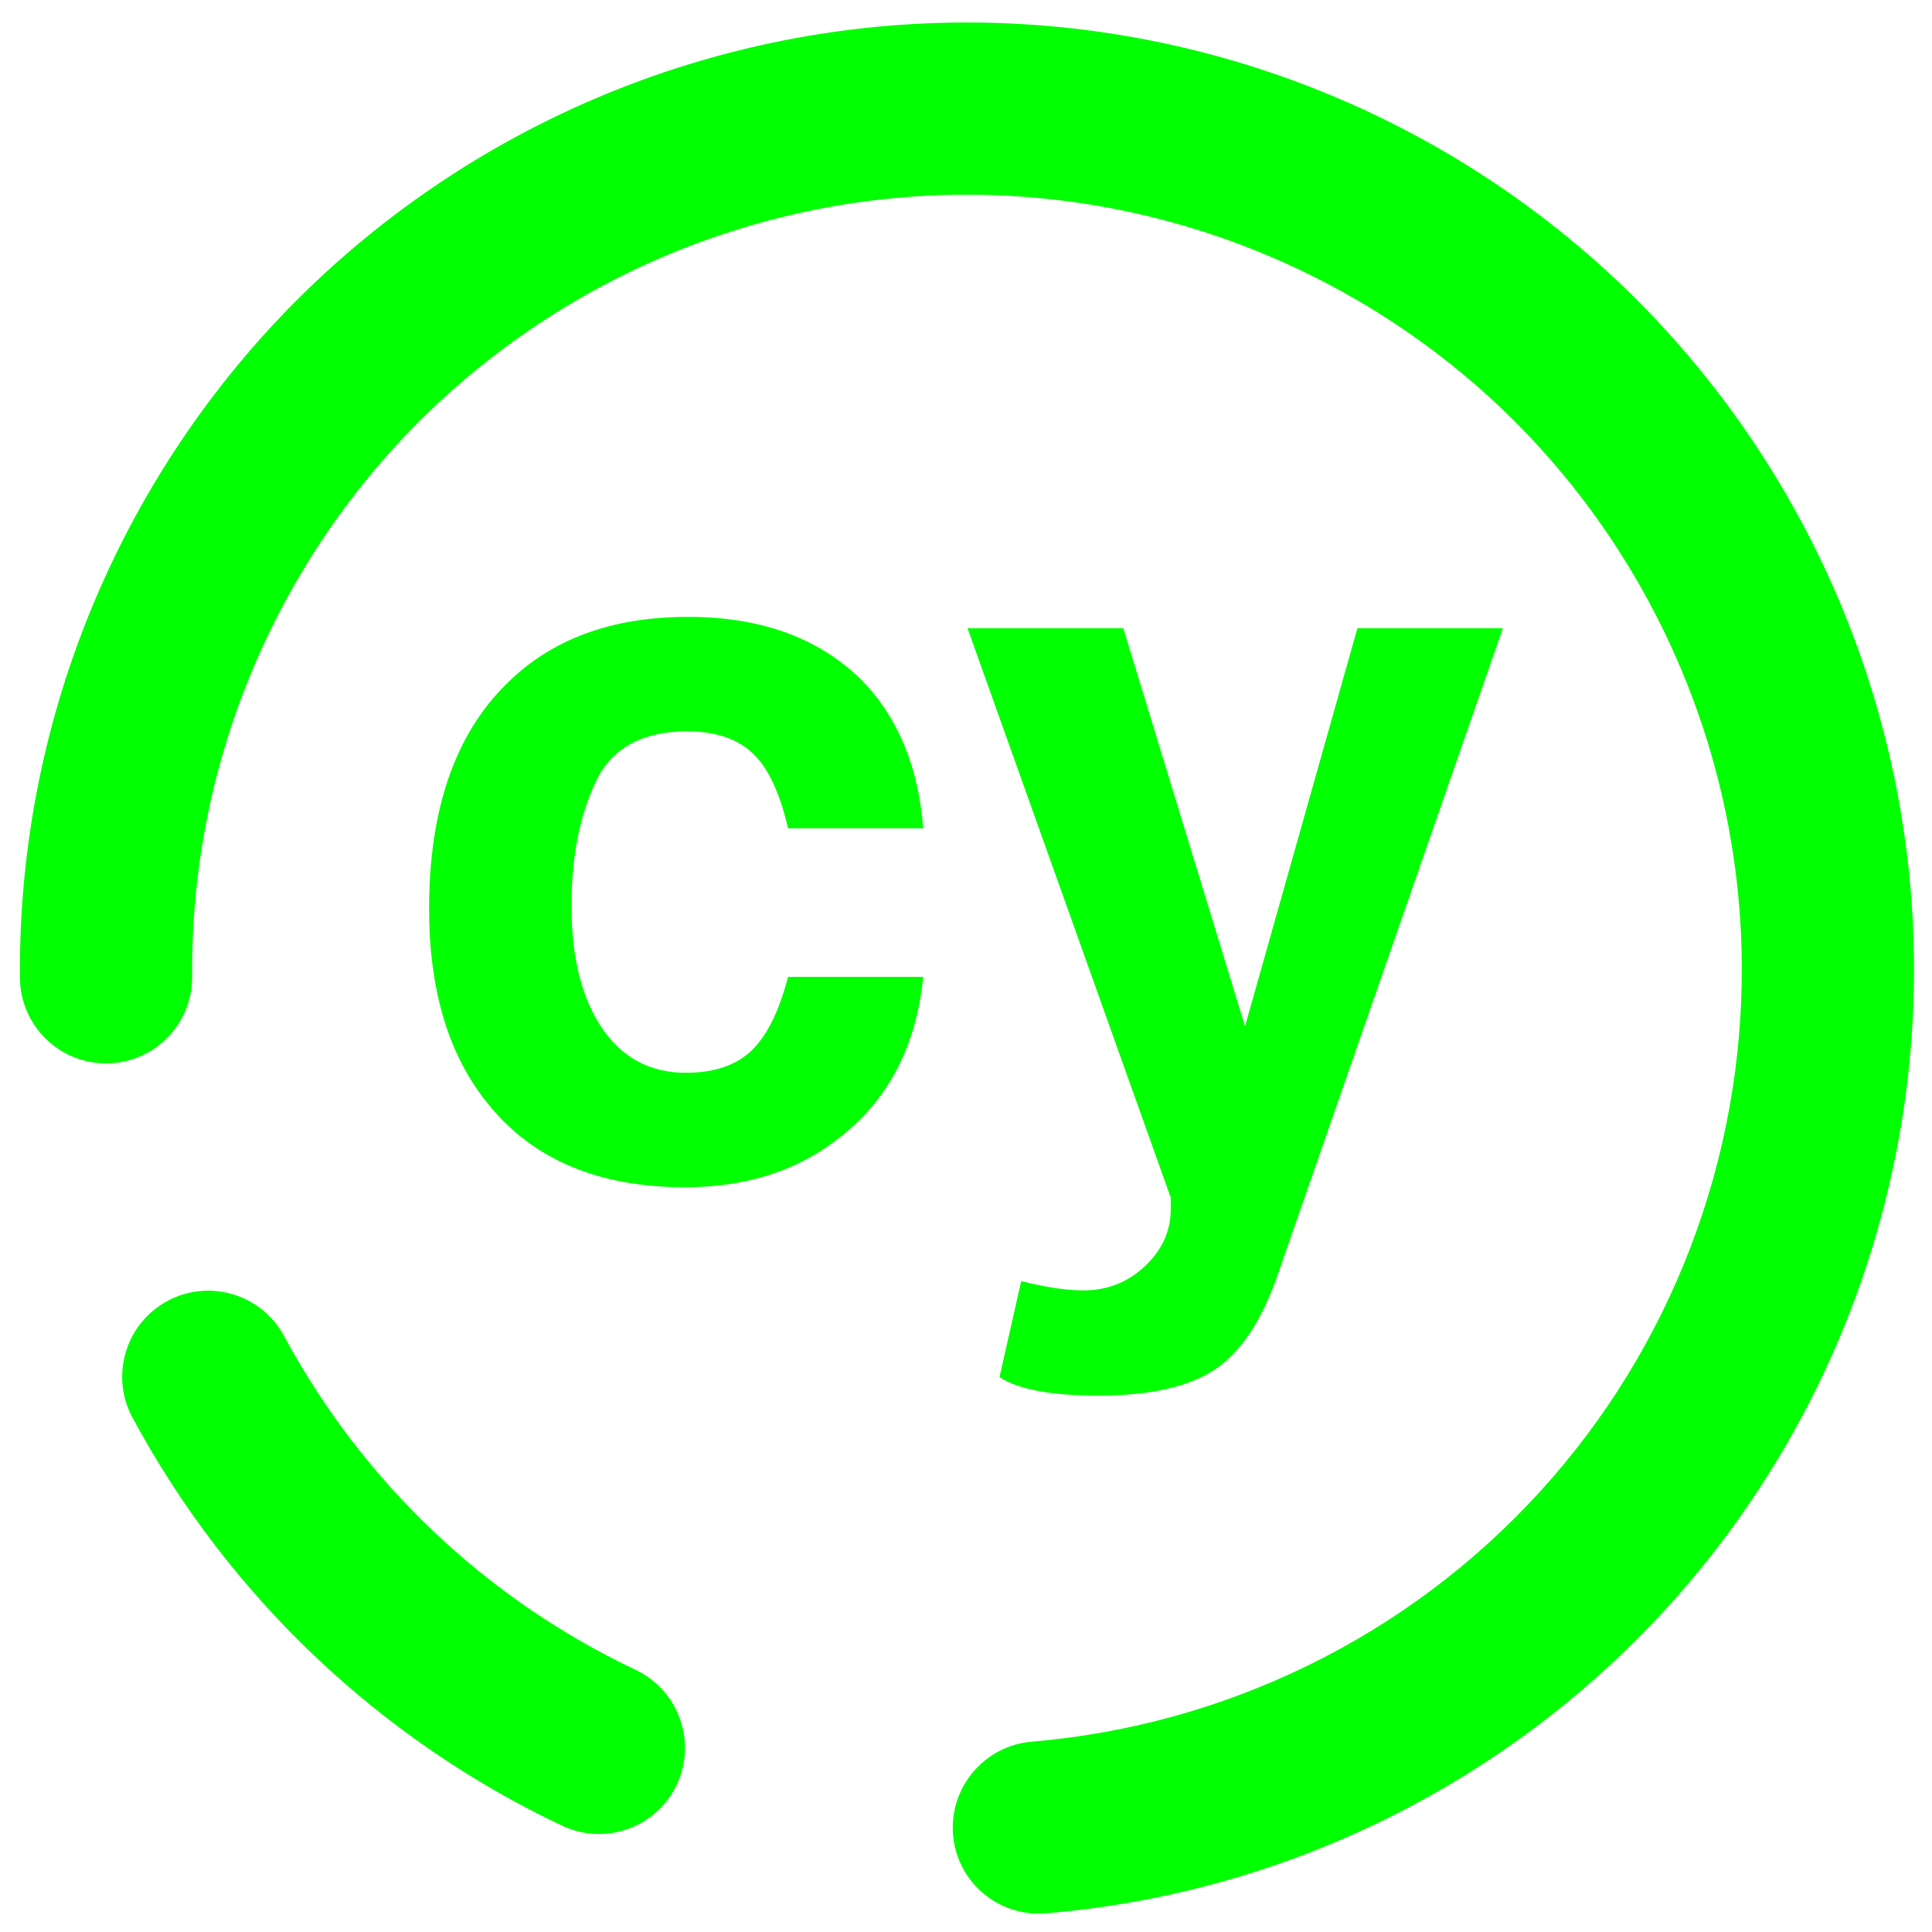<?xml version="1.0" encoding="UTF-8" standalone="no"?><!-- Generator: Gravit.io --><svg xmlns="http://www.w3.org/2000/svg" xmlns:xlink="http://www.w3.org/1999/xlink" style="isolation:isolate" viewBox="0 0 48 48" width="48pt" height="48pt"><linearGradient id="_lgradient_4" x1="0.994" y1="0.48" x2="0" y2="0.452" gradientTransform="matrix(47.058,0,0,46.985,0.495,0.559)" gradientUnits="userSpaceOnUse"><stop offset="0%" stop-opacity="1" style="stop-color:rgb(0,255,0)"/><stop offset="99.13%" stop-opacity="1" style="stop-color:rgb(0,255,0)"/></linearGradient><path d=" M 25.631 43.272 L 25.631 43.272 C 24.457 43.371 23.582 44.407 23.678 45.584 L 23.678 45.584 C 23.774 46.76 24.81 47.635 25.99 47.536 L 25.99 47.536 C 31.9 47.044 37.416 44.331 41.419 39.942 C 45.412 35.553 47.606 29.811 47.552 23.875 C 47.496 17.64 44.96 11.674 40.514 7.297 C 36.057 2.93 30.046 0.504 23.811 0.56 C 17.576 0.616 11.61 3.152 7.233 7.598 C 2.866 12.054 0.439 18.066 0.496 24.301 L 0.496 24.301 C 0.506 25.481 1.474 26.431 2.654 26.42 L 2.654 26.42 C 3.835 26.41 4.784 25.443 4.774 24.262 L 4.774 24.262 C 4.727 19.161 6.715 14.244 10.287 10.597 C 13.869 6.96 18.748 4.884 23.85 4.838 C 28.951 4.792 33.868 6.779 37.515 10.351 C 41.152 13.933 43.228 18.813 43.274 23.914 C 43.318 28.769 41.532 33.47 38.259 37.061 C 34.987 40.652 30.472 42.864 25.631 43.272 L 25.631 43.272 Z  M 7.058 33.194 L 7.058 33.194 C 6.499 32.154 5.202 31.763 4.162 32.321 L 4.162 32.321 C 3.122 32.88 2.731 34.177 3.29 35.217 L 3.29 35.217 C 5.672 39.645 9.416 43.205 13.959 45.356 L 13.959 45.356 C 15.026 45.866 16.304 45.413 16.811 44.346 L 16.811 44.346 C 17.318 43.279 16.863 41.999 15.796 41.489 L 15.796 41.489 C 12.069 39.726 9.016 36.823 7.058 33.194 L 7.058 33.194 Z  M 22.937 20.579 L 22.937 20.579 L 19.579 20.579 L 19.579 20.579 Q 19.272 19.247 18.695 18.709 L 18.695 18.709 L 18.695 18.709 Q 18.119 18.171 17.068 18.171 L 17.068 18.171 L 17.068 18.171 Q 15.479 18.171 14.864 19.298 L 14.864 19.298 L 14.864 19.298 Q 14.198 20.605 14.198 22.501 L 14.198 22.501 L 14.198 22.501 Q 14.198 24.423 14.954 25.538 L 14.954 25.538 L 14.954 25.538 Q 15.71 26.653 17.042 26.653 L 17.042 26.653 L 17.042 26.653 Q 18.093 26.653 18.67 26.102 L 18.67 26.102 L 18.67 26.102 Q 19.246 25.551 19.579 24.27 L 19.579 24.27 L 22.937 24.27 L 22.937 24.27 Q 22.68 26.832 20.886 28.242 L 20.886 28.242 L 20.886 28.242 Q 19.323 29.497 17.017 29.497 L 17.017 29.497 L 17.017 29.497 Q 13.788 29.497 12.122 27.422 L 12.122 27.422 L 12.122 27.422 Q 10.661 25.628 10.661 22.578 L 10.661 22.578 L 10.661 22.578 Q 10.661 18.888 12.583 16.992 L 12.583 16.992 L 12.583 16.992 Q 14.249 15.326 17.094 15.326 L 17.094 15.326 L 17.094 15.326 Q 19.81 15.326 21.399 16.889 L 21.399 16.889 L 21.399 16.889 Q 22.757 18.273 22.937 20.579 L 22.937 20.579 Z  M 30.932 25.5 L 33.725 15.608 L 37.339 15.608 L 31.752 31.65 L 31.752 31.65 Q 31.163 33.367 30.189 34.021 L 30.189 34.021 L 30.189 34.021 Q 29.215 34.674 27.293 34.674 L 27.293 34.674 L 27.293 34.674 Q 25.525 34.674 24.833 34.213 L 24.833 34.213 L 25.371 31.829 L 25.371 31.829 Q 26.294 32.06 26.909 32.06 L 26.909 32.06 L 26.909 32.06 Q 27.806 32.06 28.446 31.458 L 28.446 31.458 L 28.446 31.458 Q 29.087 30.856 29.087 30.036 L 29.087 30.036 L 29.087 29.754 L 24.038 15.608 L 27.908 15.608 L 30.932 25.5 L 30.932 25.5 Z " fill-rule="evenodd" fill="url(#_lgradient_4)"/></svg>